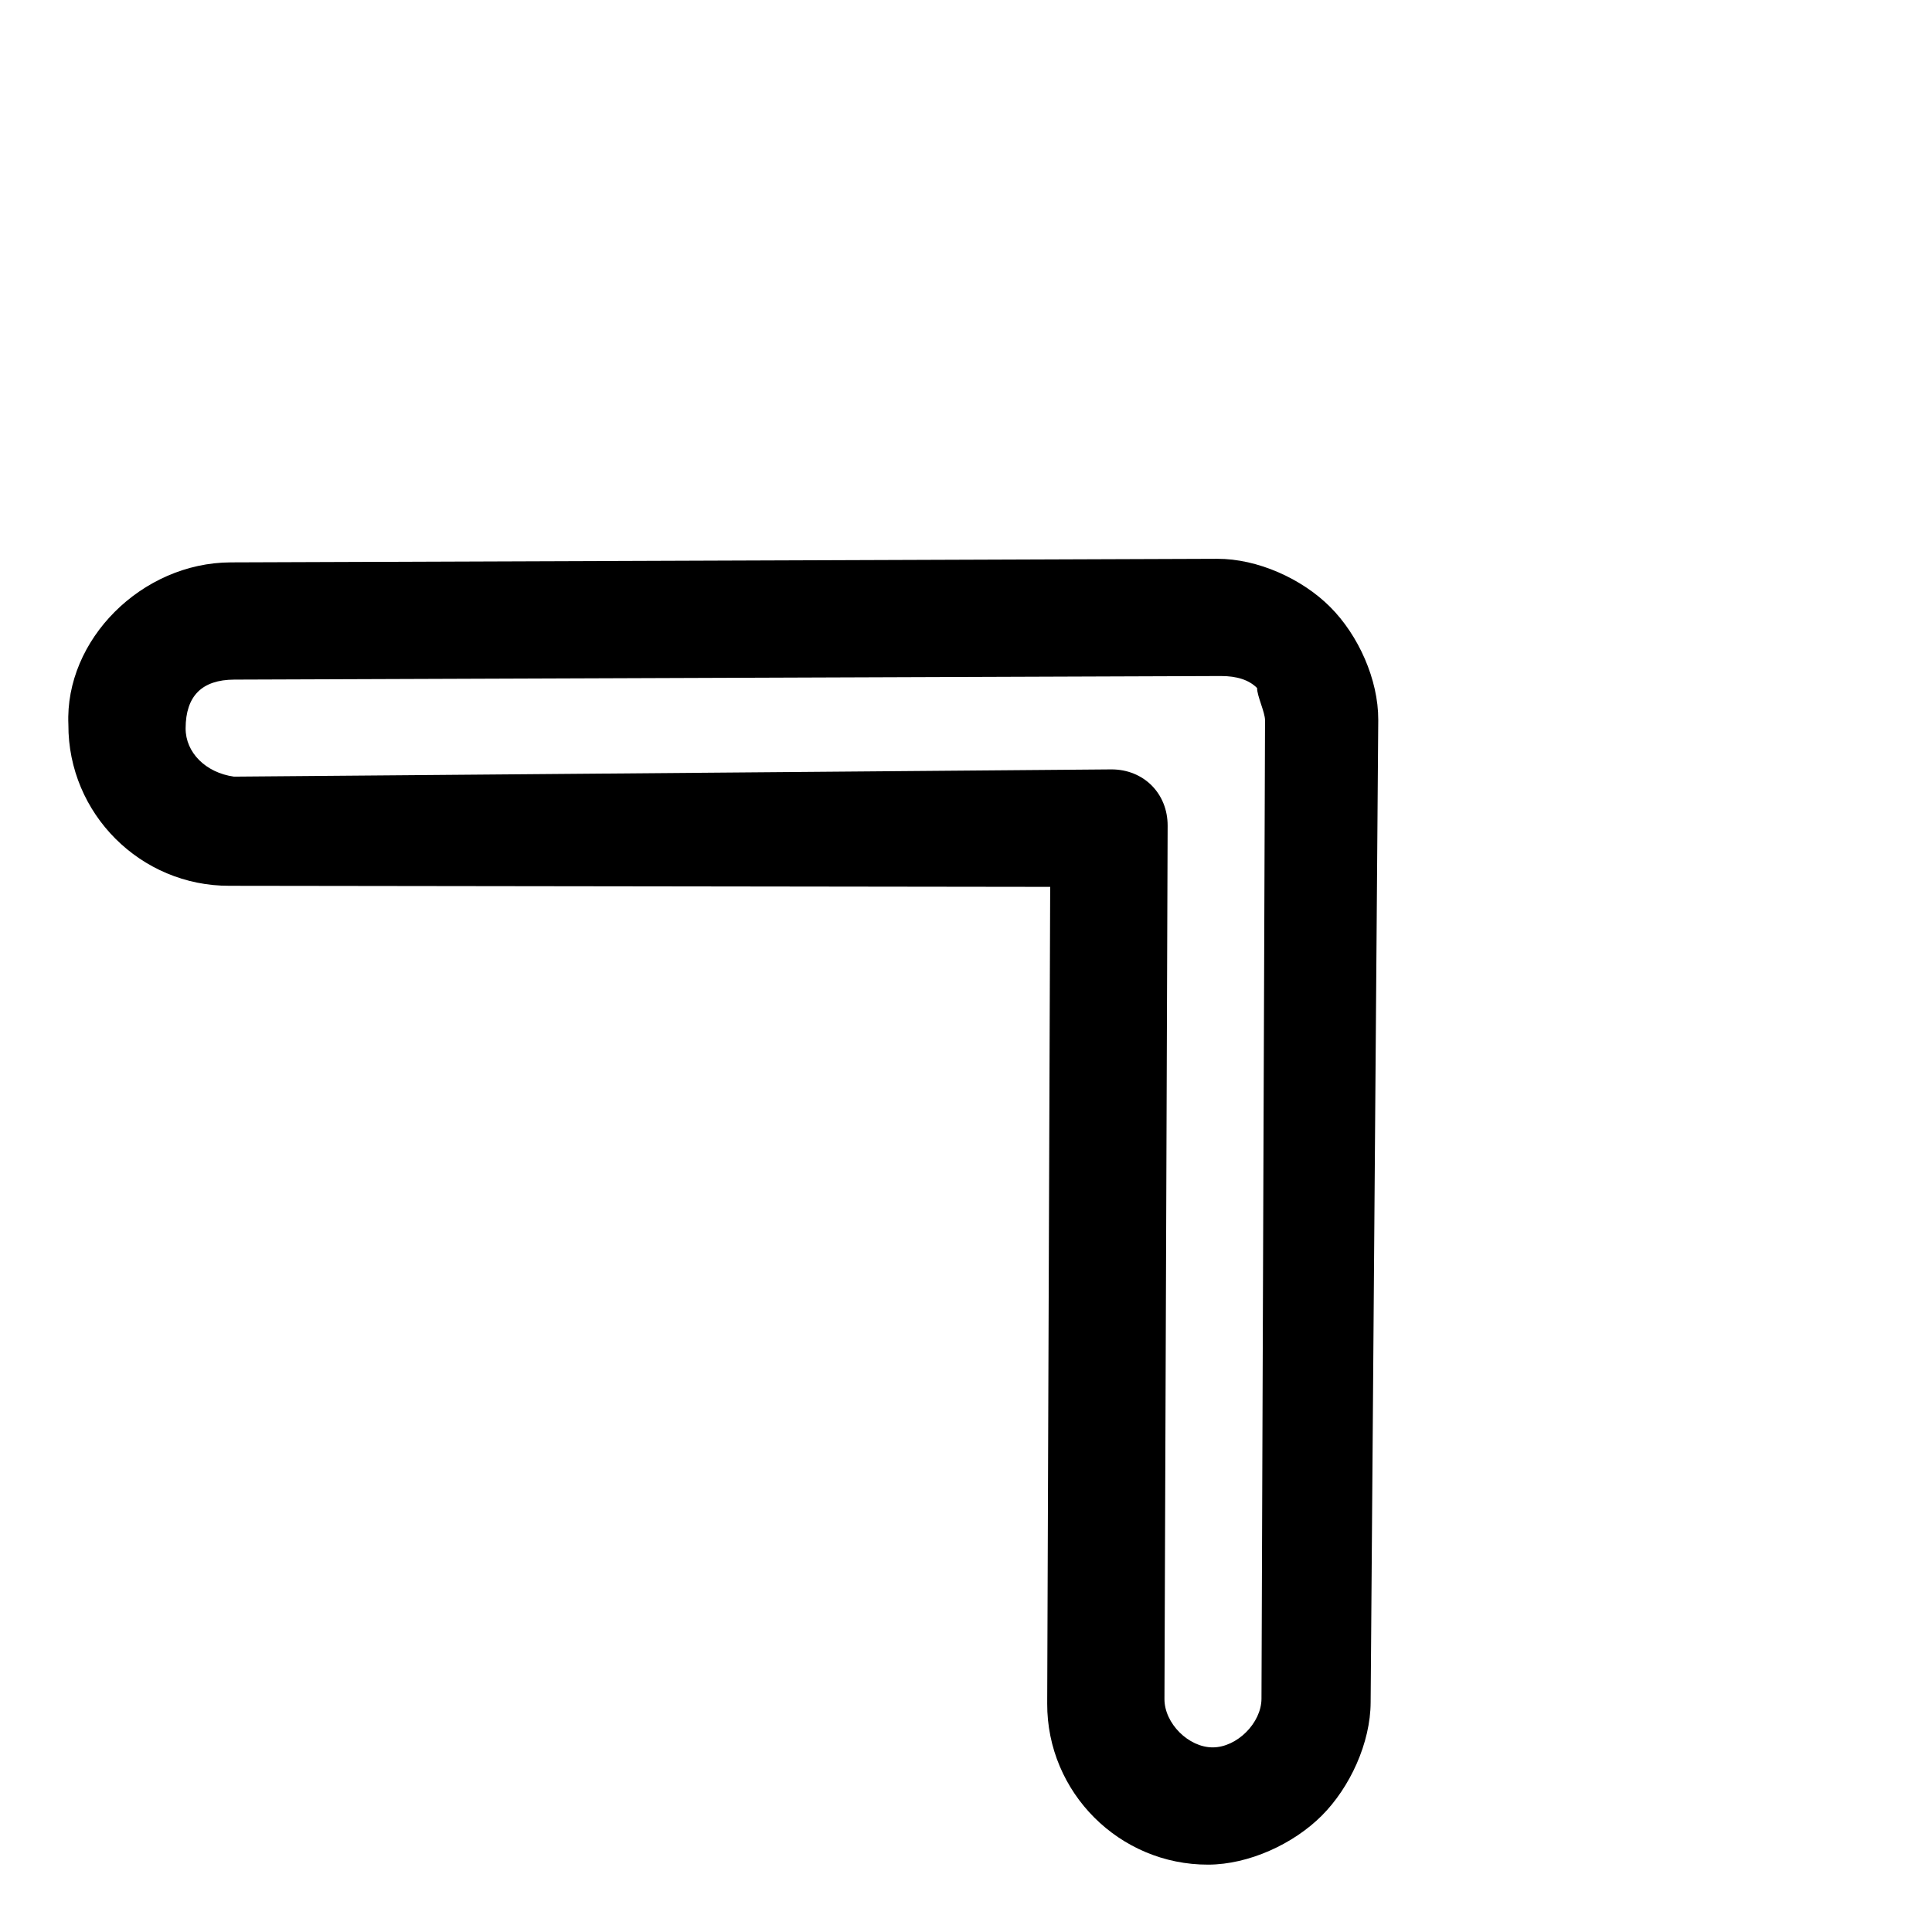 <svg width="68" height="68" viewBox="0 0 68 68" fill="none" xmlns="http://www.w3.org/2000/svg">
<path d="M42.839 19.668L8.119 19.794C4.989 19.805 2.275 22.518 2.407 25.506C2.395 28.637 4.947 31.189 8.078 31.177L36.963 31.215L36.858 59.958C36.847 63.088 39.399 65.64 42.529 65.629C43.952 65.624 45.52 64.906 46.52 63.907C47.519 62.907 48.237 61.339 48.242 59.916L48.51 25.339C48.515 23.916 47.809 22.353 46.816 21.361C45.824 20.368 44.261 19.663 42.839 19.668ZM44.525 25.353L44.4 59.788C44.397 60.642 43.54 61.499 42.687 61.502C41.833 61.505 40.982 60.654 40.985 59.8L41.097 29.065C41.101 27.927 40.251 27.076 39.112 27.08L8.234 27.335C7.239 27.196 6.53 26.487 6.533 25.634C6.535 25.064 6.679 24.637 6.964 24.351C7.25 24.066 7.677 23.922 8.247 23.92L42.966 23.794C43.535 23.792 43.962 23.932 44.245 24.216C44.244 24.5 44.526 25.069 44.525 25.353Z" fill="black"/>
</svg>
